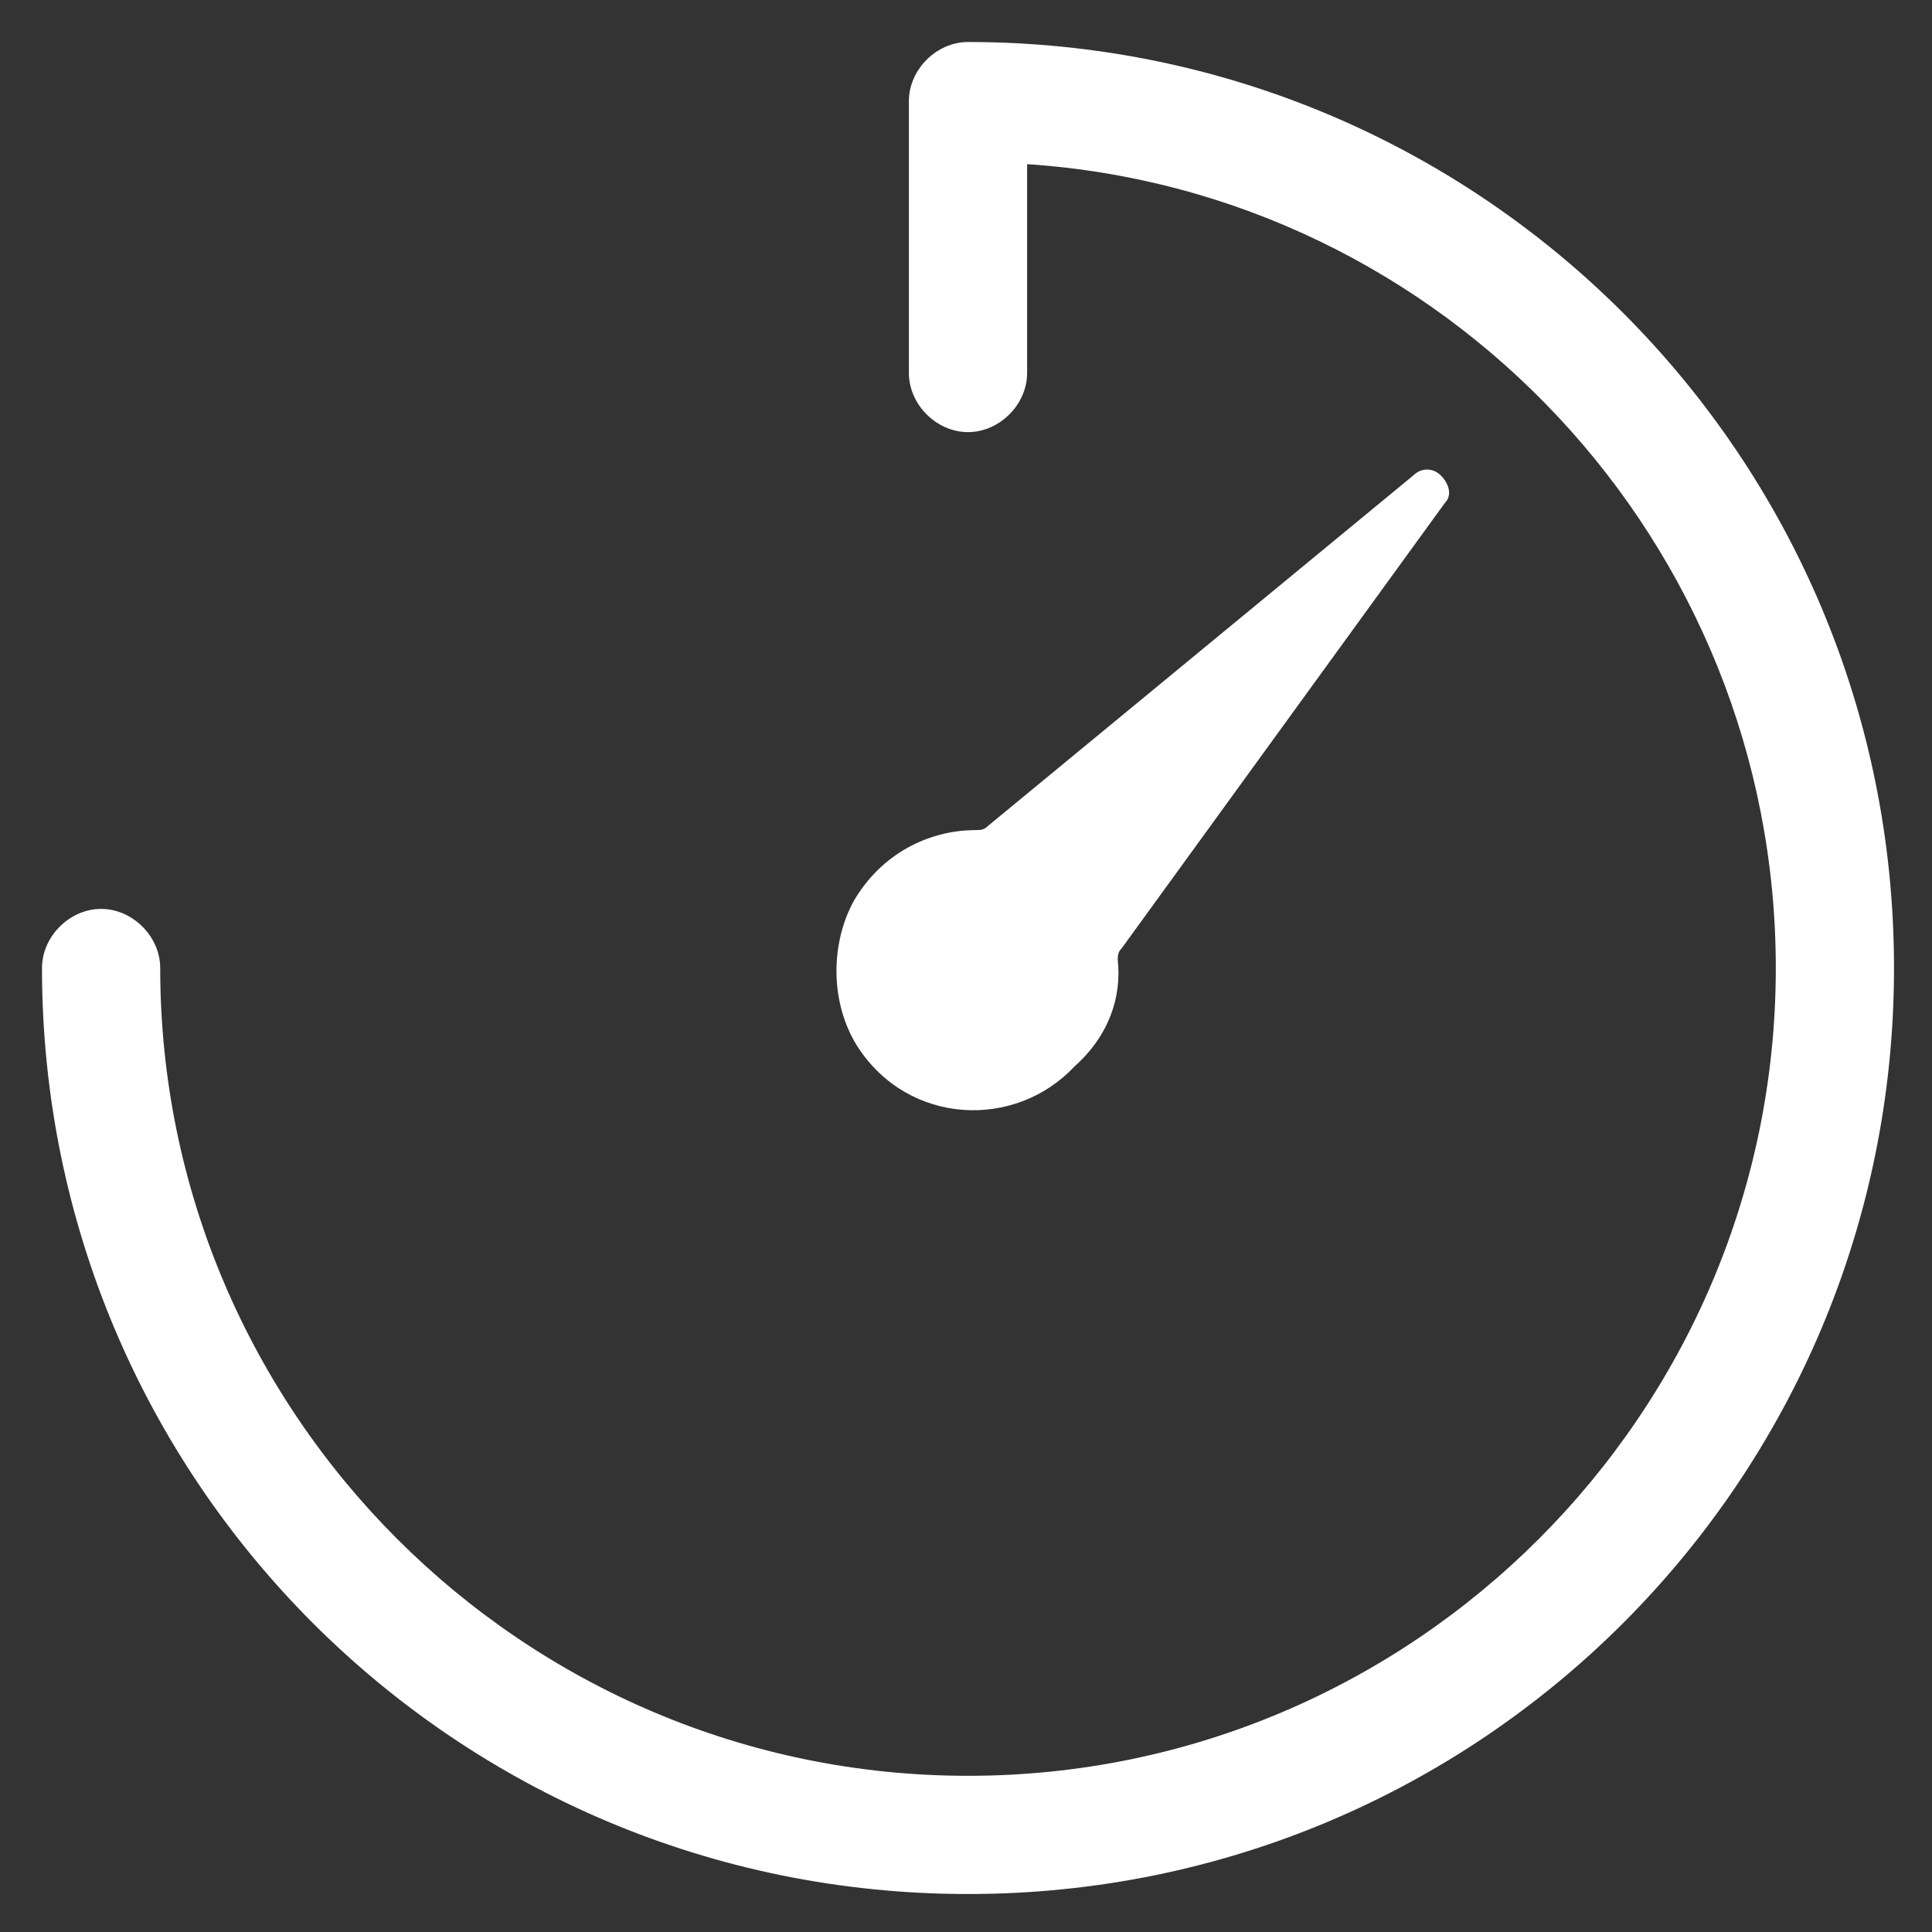 <svg xmlns="http://www.w3.org/2000/svg" xmlns:xlink="http://www.w3.org/1999/xlink" width="100" height="100" style=""><rect width="100%" height="100%" fill="#333333" stroke="none"/><rect id="backgroundrect" width="100%" height="100%" x="0" y="0" fill="none" stroke="none"/><g class="currentLayer" style=""><title>Layer 1</title><g id="svg_2" class=""><g transform="matrix(0.979,0,0,0.979,17.46,17.485) " style="fill:#ffffff" id="svg_1"><svg xmlns="http://www.w3.org/2000/svg" xmlns:xlink="http://www.w3.org/1999/xlink" fill="#ffffff" version="1.1" x="-16.656" y="-16.681" viewBox="0 0 48 48" enable-background="new 0 0 48 48" xml:space="preserve" id="svg_3"><g id="svg_4"><g id="svg_5"><path fill="#ffffff" d="M24,47.5C11,47.5,0.5,37,0.5,24c0-0.8,0.7-1.5,1.5-1.5s1.5,0.7,1.5,1.5c0,11.3,9.2,20.5,20.5,20.5    S44.5,35.3,44.5,24c0-10.8-8.4-19.7-19-20.4v5.3c0,0.8-0.7,1.5-1.5,1.5s-1.5-0.7-1.5-1.5V2c0-0.8,0.7-1.5,1.5-1.5    C37,0.5,47.5,11,47.5,24S37,47.5,24,47.5z" id="svg_6"/></g><path fill="#ffffff" d="M27.8,23.8c0-0.1,0-0.2,0.1-0.3l8.2-11.3c0.2-0.2,0.1-0.5-0.1-0.7c-0.2-0.2-0.5-0.2-0.7,0l-10.8,8.9   c-0.1,0.1-0.2,0.1-0.3,0.1c-1.2,0-2.4,0.6-3.1,1.8c-0.6,1.1-0.6,2.6,0.1,3.7c1.3,2,4,2.1,5.5,0.5C27.6,25.7,27.9,24.7,27.8,23.8z" id="svg_7"/></g></svg></g></g></g></svg>